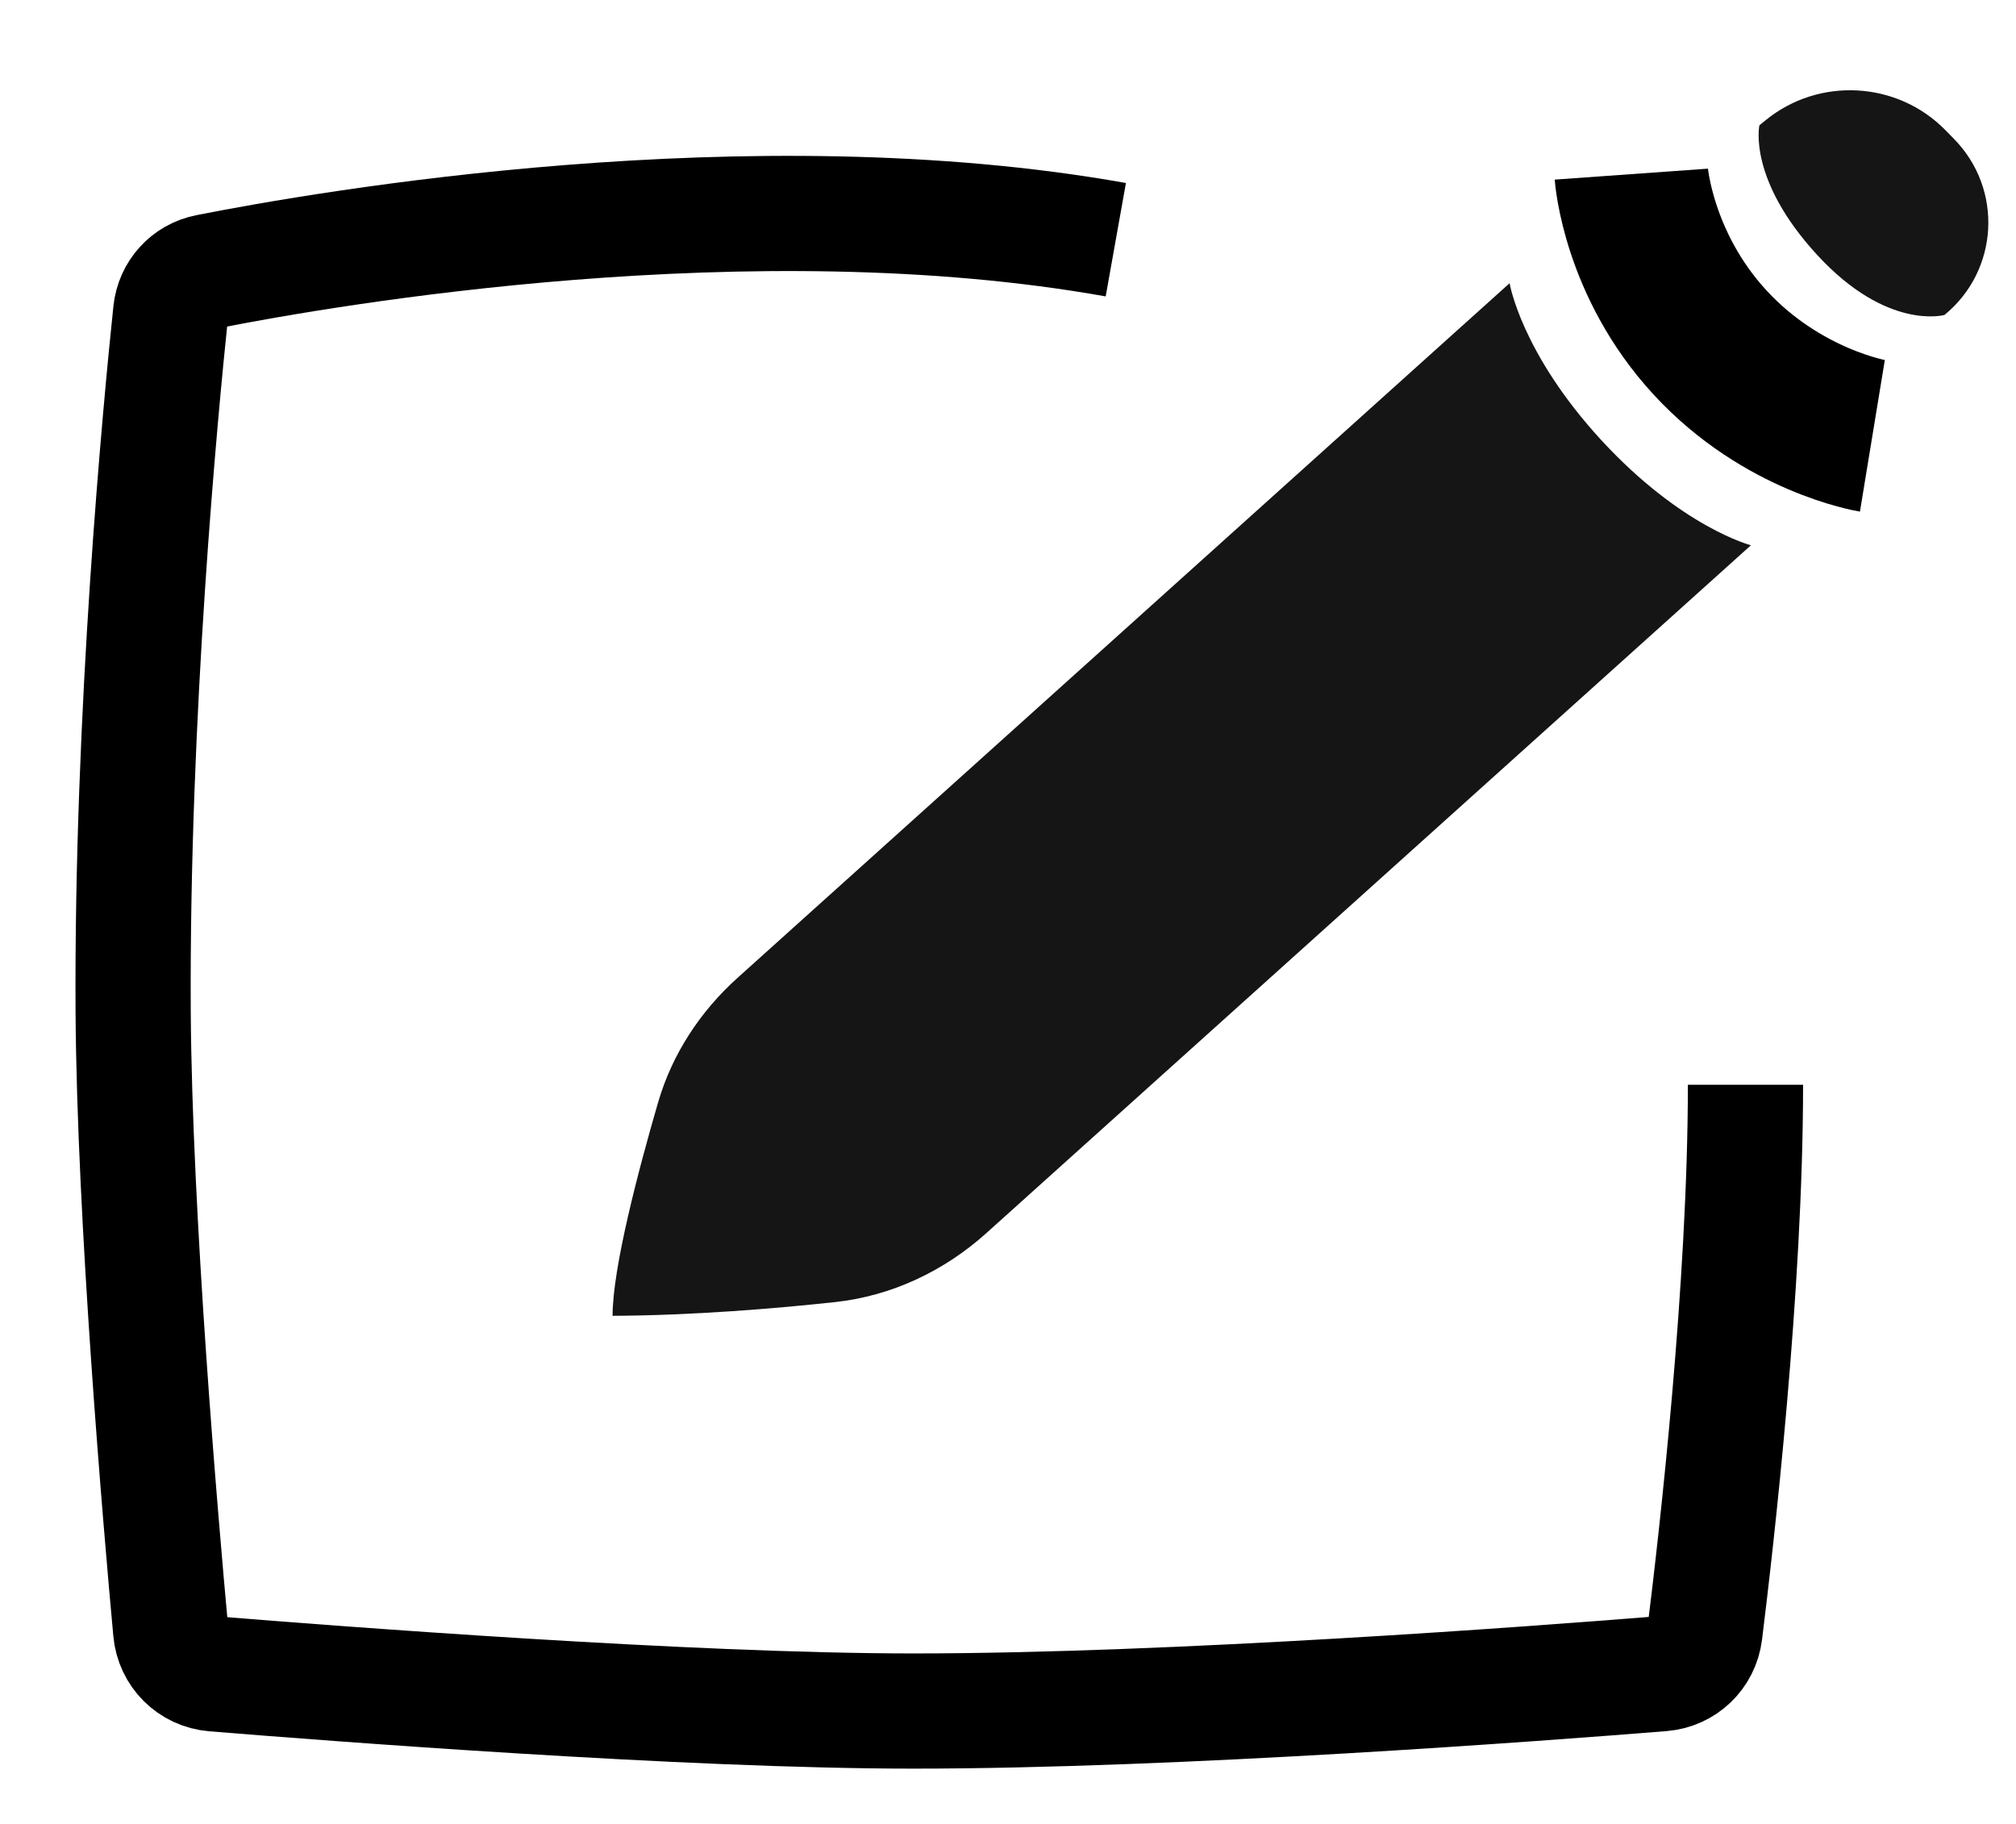 <svg width="21" height="19" viewBox="0 0 21 19" fill="none" xmlns="http://www.w3.org/2000/svg">
<path d="M10.275 12.845C9.836 13.24 9.289 13.5 8.699 13.564C8.079 13.631 7.22 13.703 6.381 13.707C6.381 13.208 6.65 12.189 6.856 11.481C7.002 10.981 7.293 10.537 7.682 10.187L15.725 2.95C15.725 2.95 15.844 3.676 16.681 4.586C17.52 5.496 18.239 5.68 18.239 5.68L10.275 12.845Z" fill="#151515"/>
<path d="M18.39 1.254L18.327 1.305C18.327 1.305 18.202 1.867 18.931 2.658C19.66 3.449 20.255 3.281 20.255 3.281C20.821 2.817 20.868 1.974 20.357 1.45L20.268 1.359C19.766 0.844 18.947 0.798 18.39 1.254Z" fill="#151515"/>
<path d="M16.993 1.814C16.993 1.814 17.06 2.751 17.813 3.568C18.566 4.386 19.504 4.54 19.504 4.54" stroke="black" stroke-width="1.6"/>
<path d="M18.182 11.3C18.182 13.395 17.881 16.024 17.759 17.007C17.73 17.239 17.546 17.416 17.312 17.435C16.084 17.534 12.253 17.824 9.512 17.824C7.161 17.824 3.457 17.537 2.228 17.437C1.988 17.417 1.799 17.229 1.778 16.989C1.674 15.861 1.4 12.672 1.387 10.534C1.37 7.437 1.67 4.284 1.778 3.252C1.8 3.041 1.953 2.871 2.162 2.83C3.412 2.583 7.83 1.82 11.623 2.497" stroke="black" stroke-width="1.2"/>
</svg>
